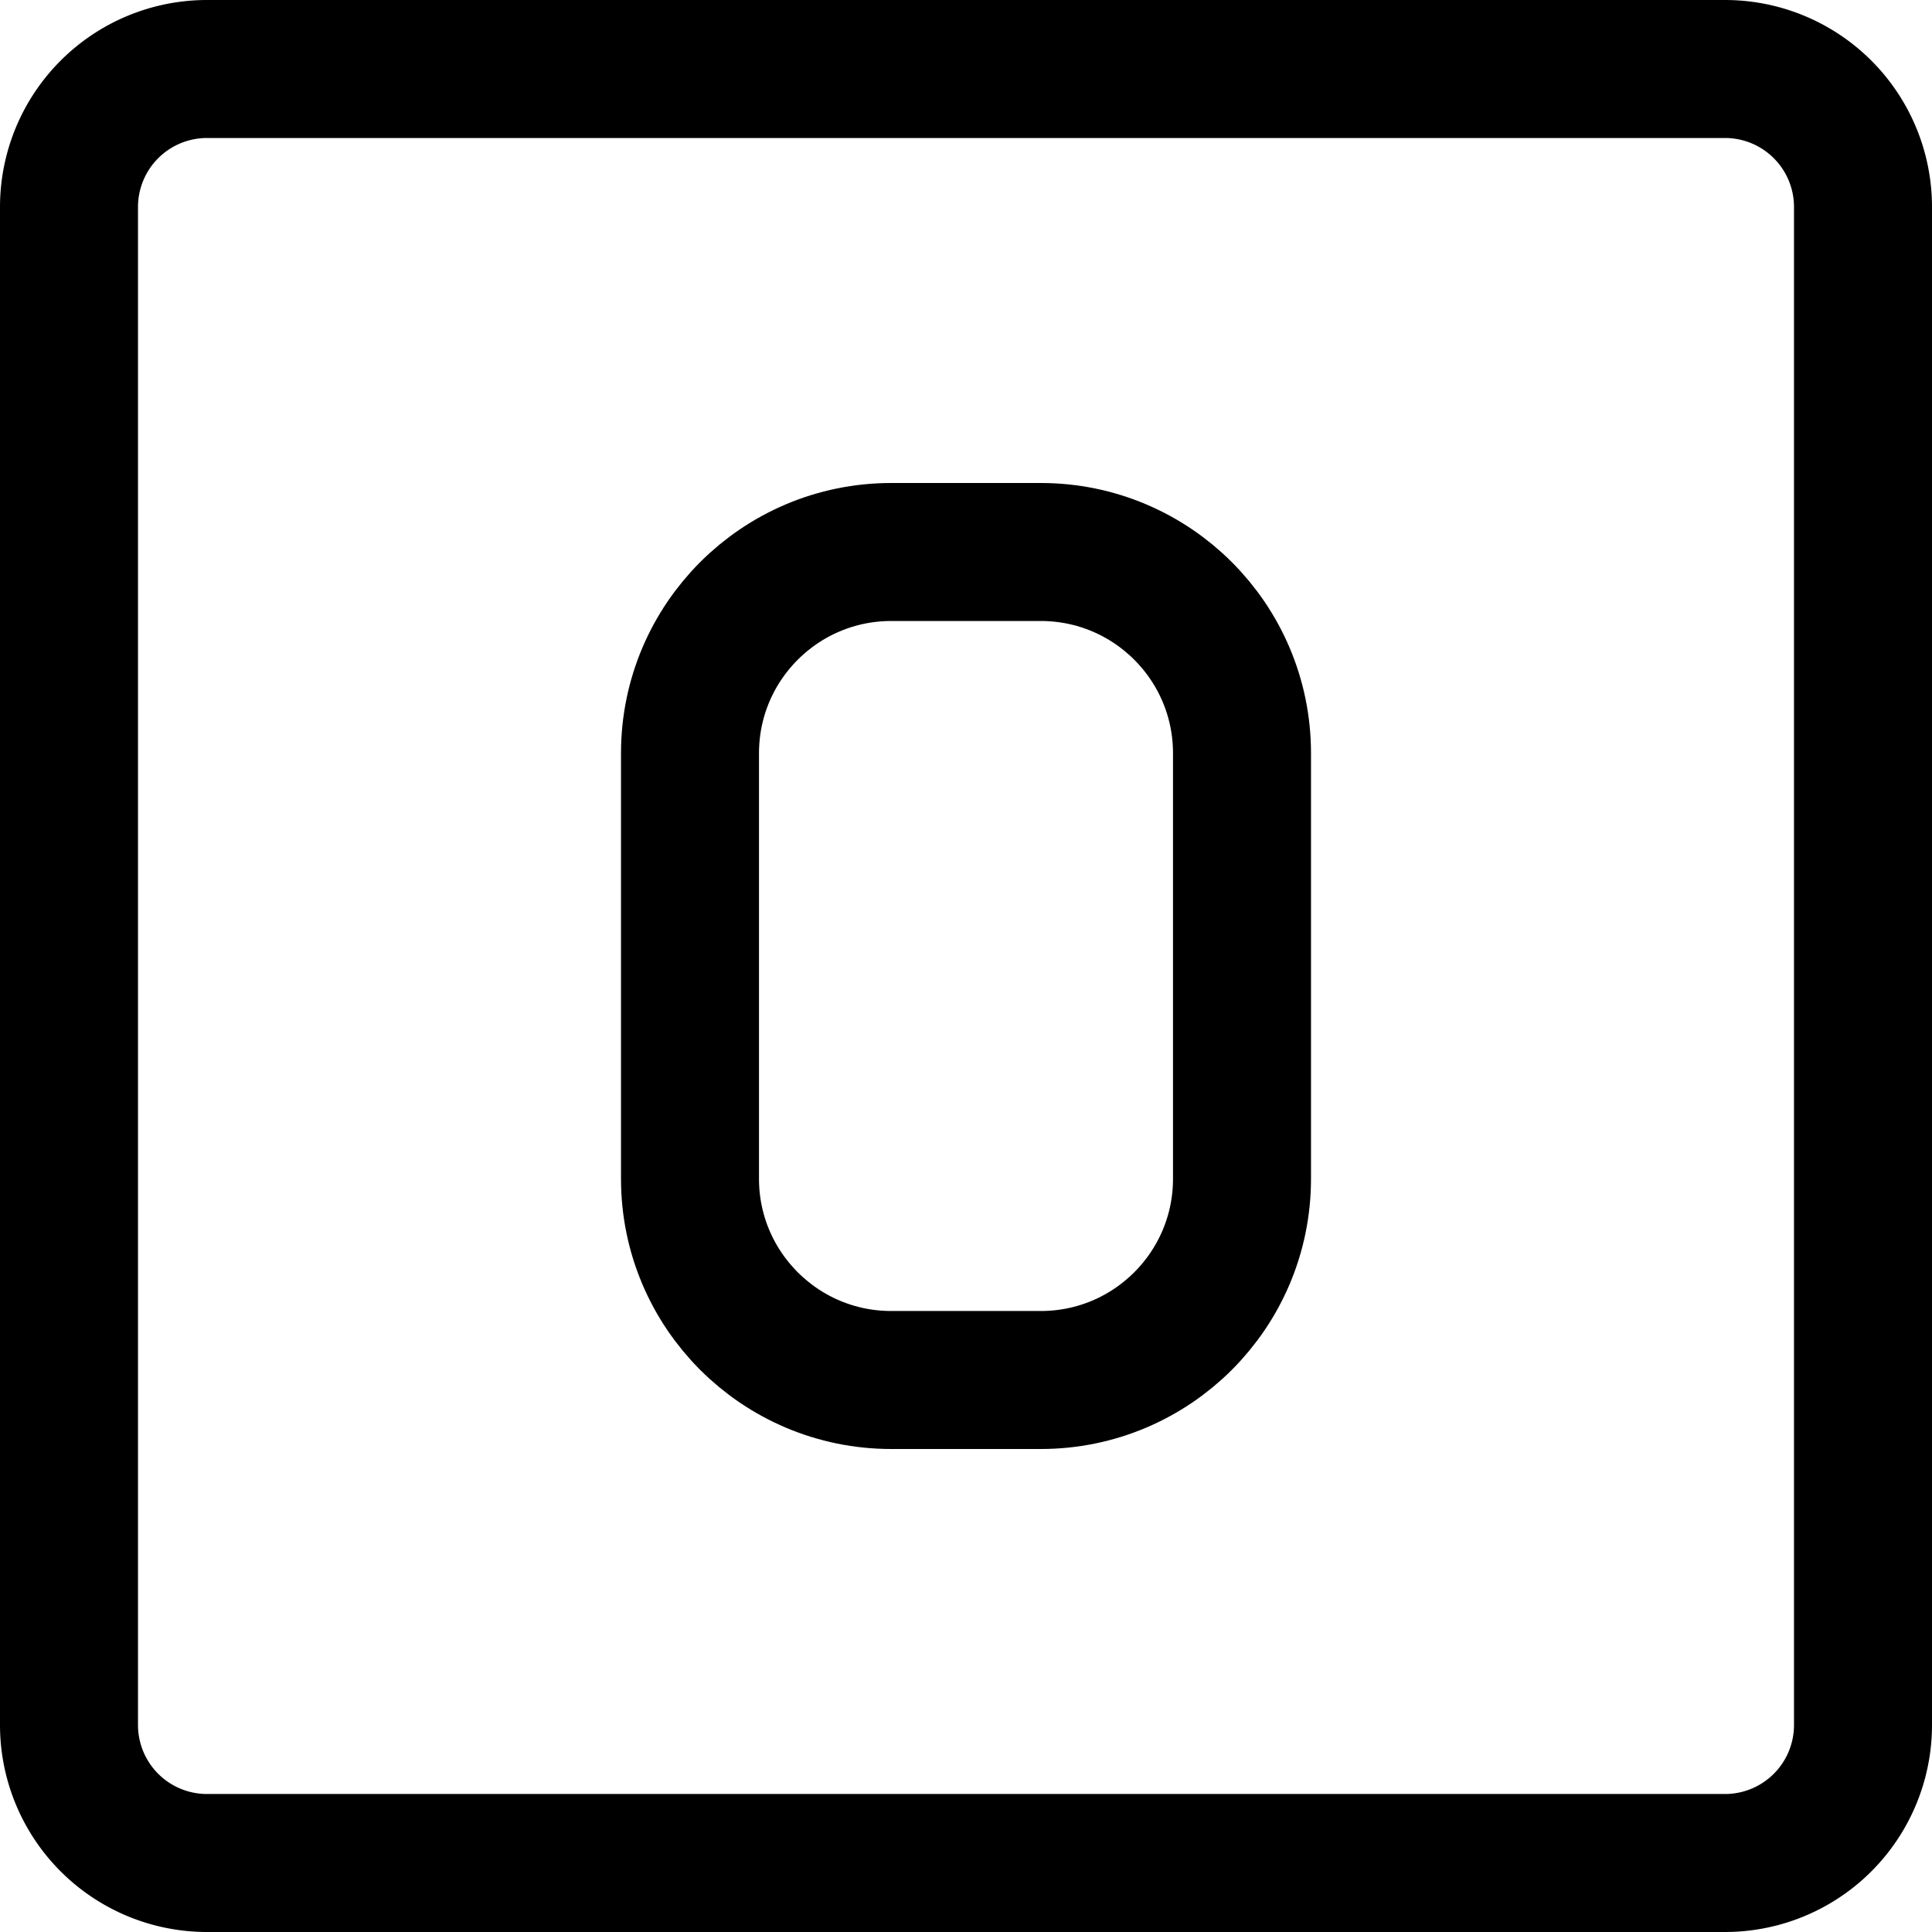 <svg focusable="false" xmlns="http://www.w3.org/2000/svg" fill="none" role="img" aria-label="Icon" viewBox="0 0 14 14">
  <g stroke="currentColor" stroke-linecap="round" stroke-linejoin="round">
    <path d="M5 5.458v3.084C5 9.347 5.653 10 6.458 10h1.084C8.347 10 9 9.347 9 8.542V5.458C9 4.653 8.347 4 7.542 4H6.458C5.653 4 5 4.653 5 5.458"/>
    <path d="M12.5.5h-11a1 1 0 0 0-1 1v11a1 1 0 0 0 1 1h11a1 1 0 0 0 1-1v-11a1 1 0 0 0-1-1"/>
  </g>
</svg>
